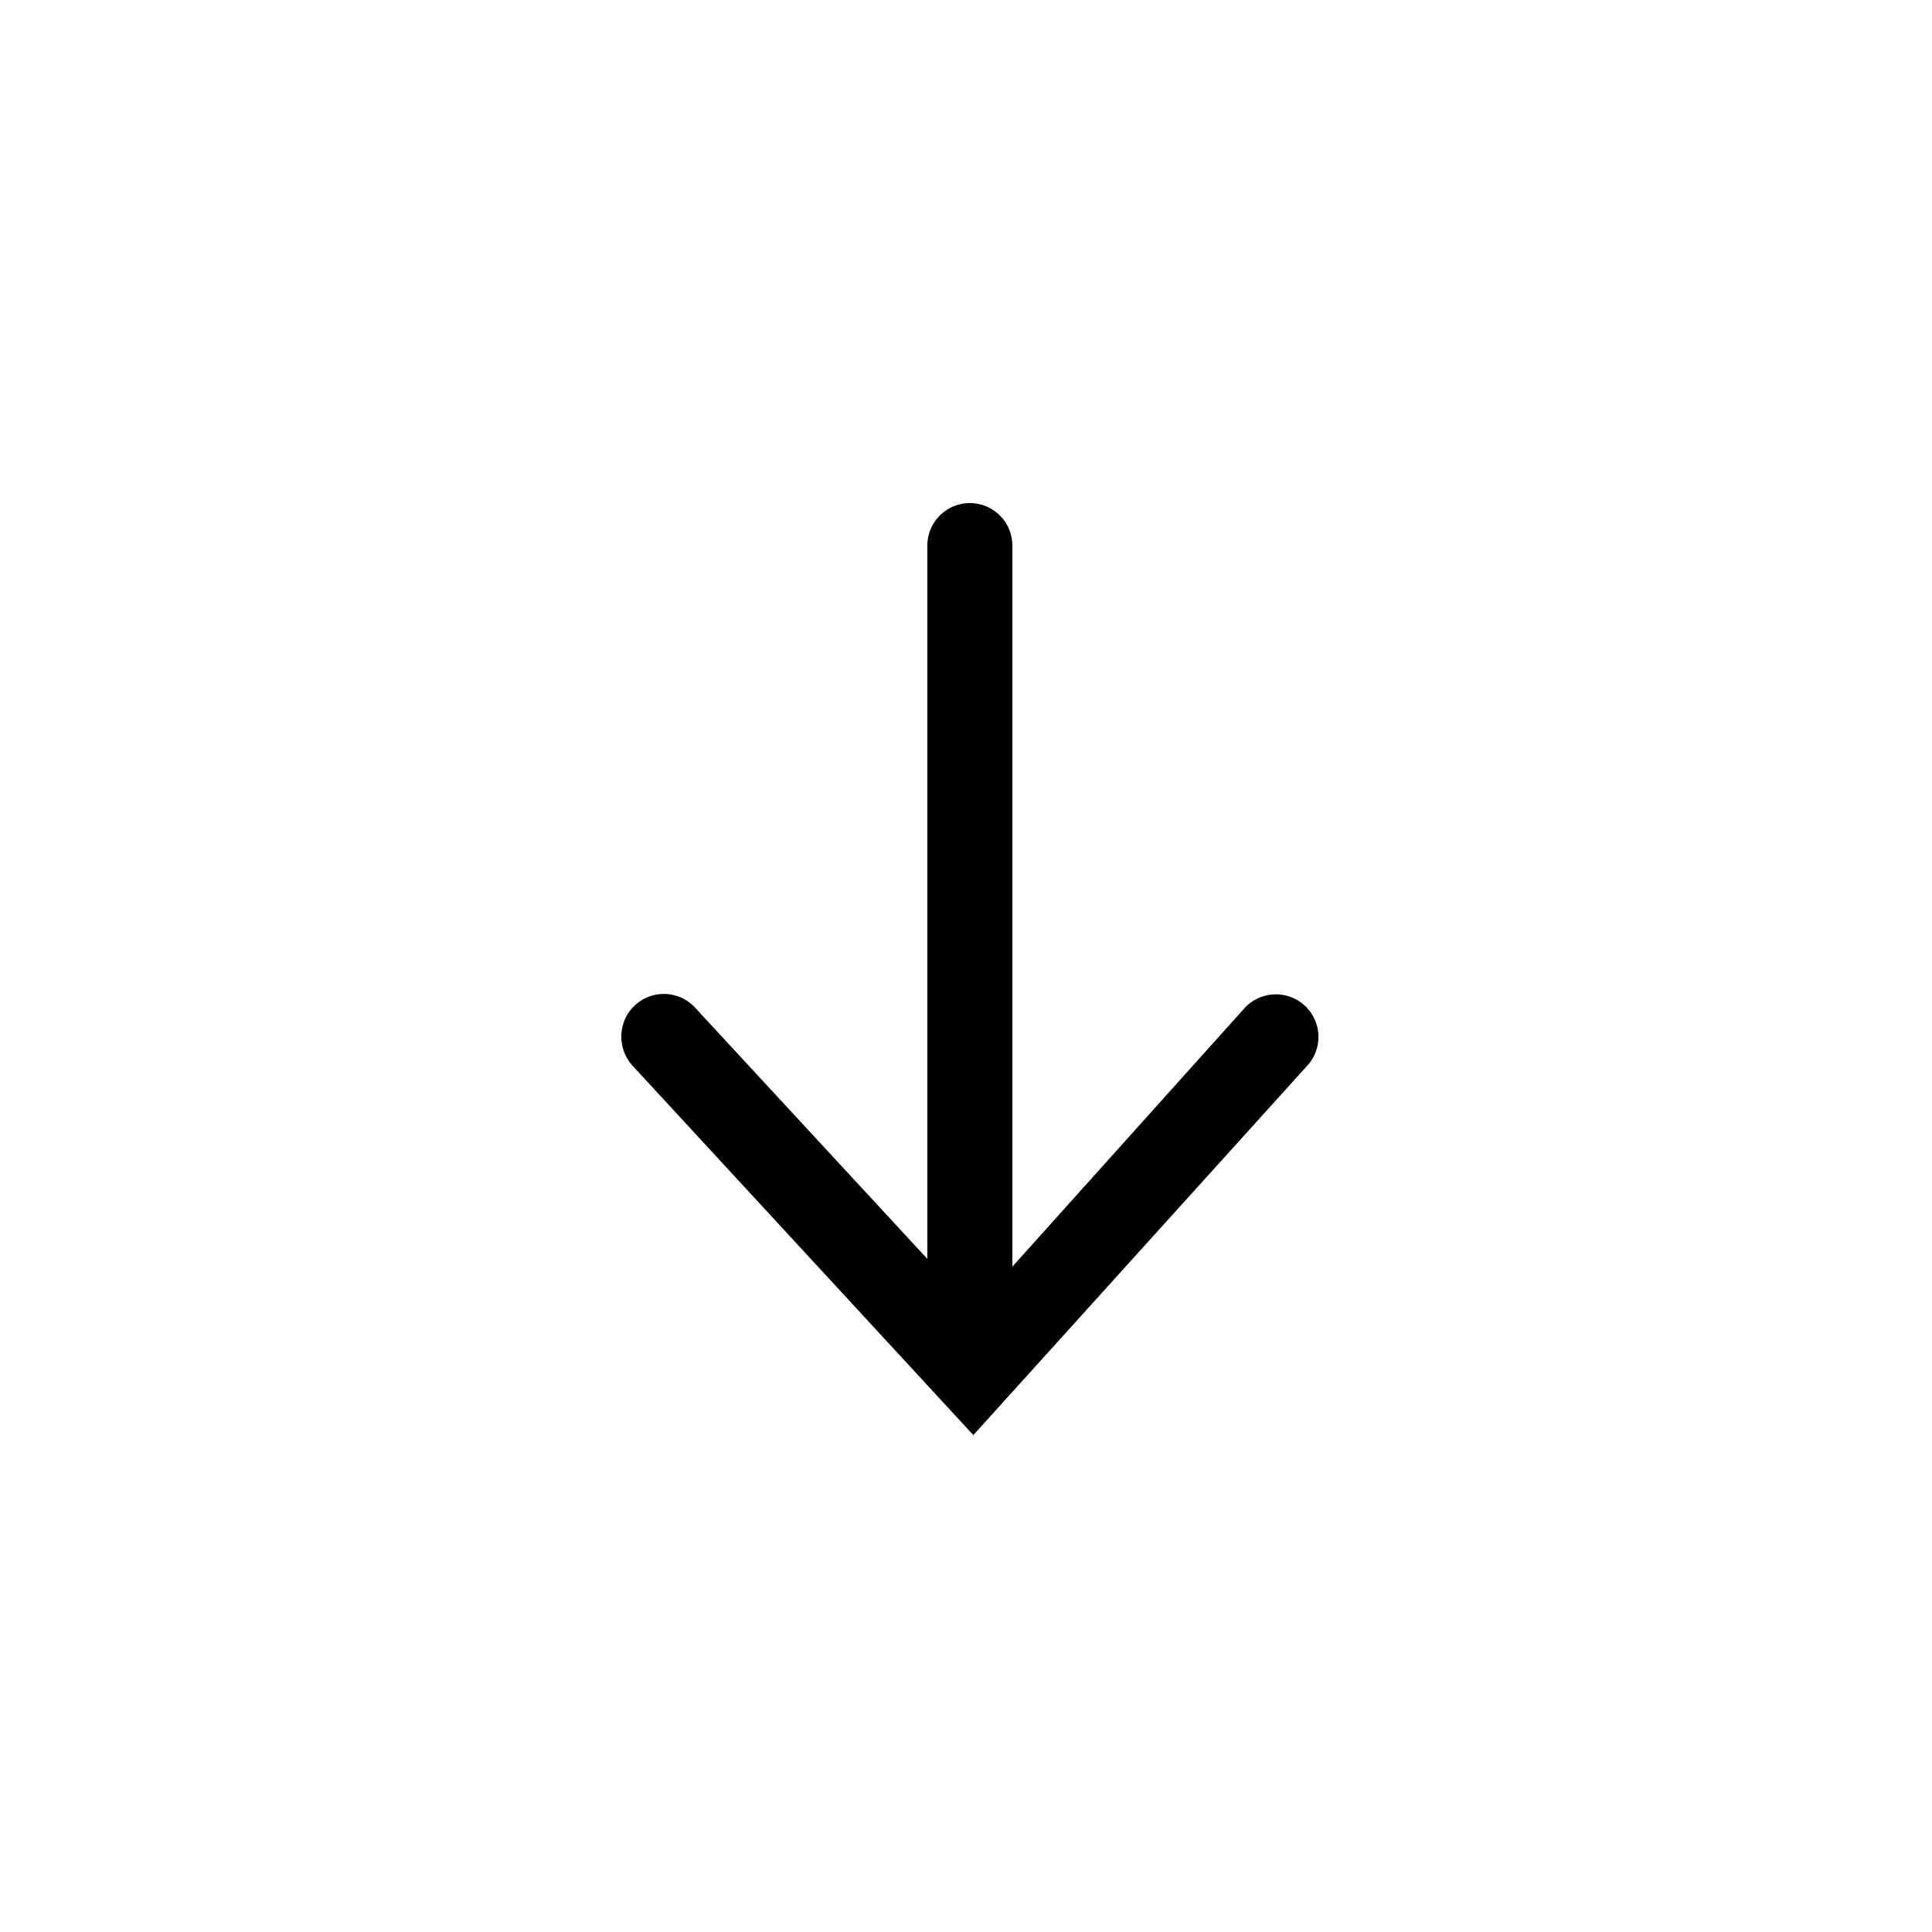 <svg xmlns="http://www.w3.org/2000/svg" viewBox="0 0 50 50">
  <title>arrow-bottom</title>
  <g id="arrow-bottom">
    <path d="M16.08,26.83A1.1,1.1,0,0,1,18,26.09l6,6.49V14.12a1.1,1.1,0,0,1,2.2,0V32.78l6-6.68a1.1,1.1,0,0,1,1.64,1.47l-8.65,9.57-8.82-9.56A1.12,1.12,0,0,1,16.08,26.83Z"/>
  </g>
</svg>
